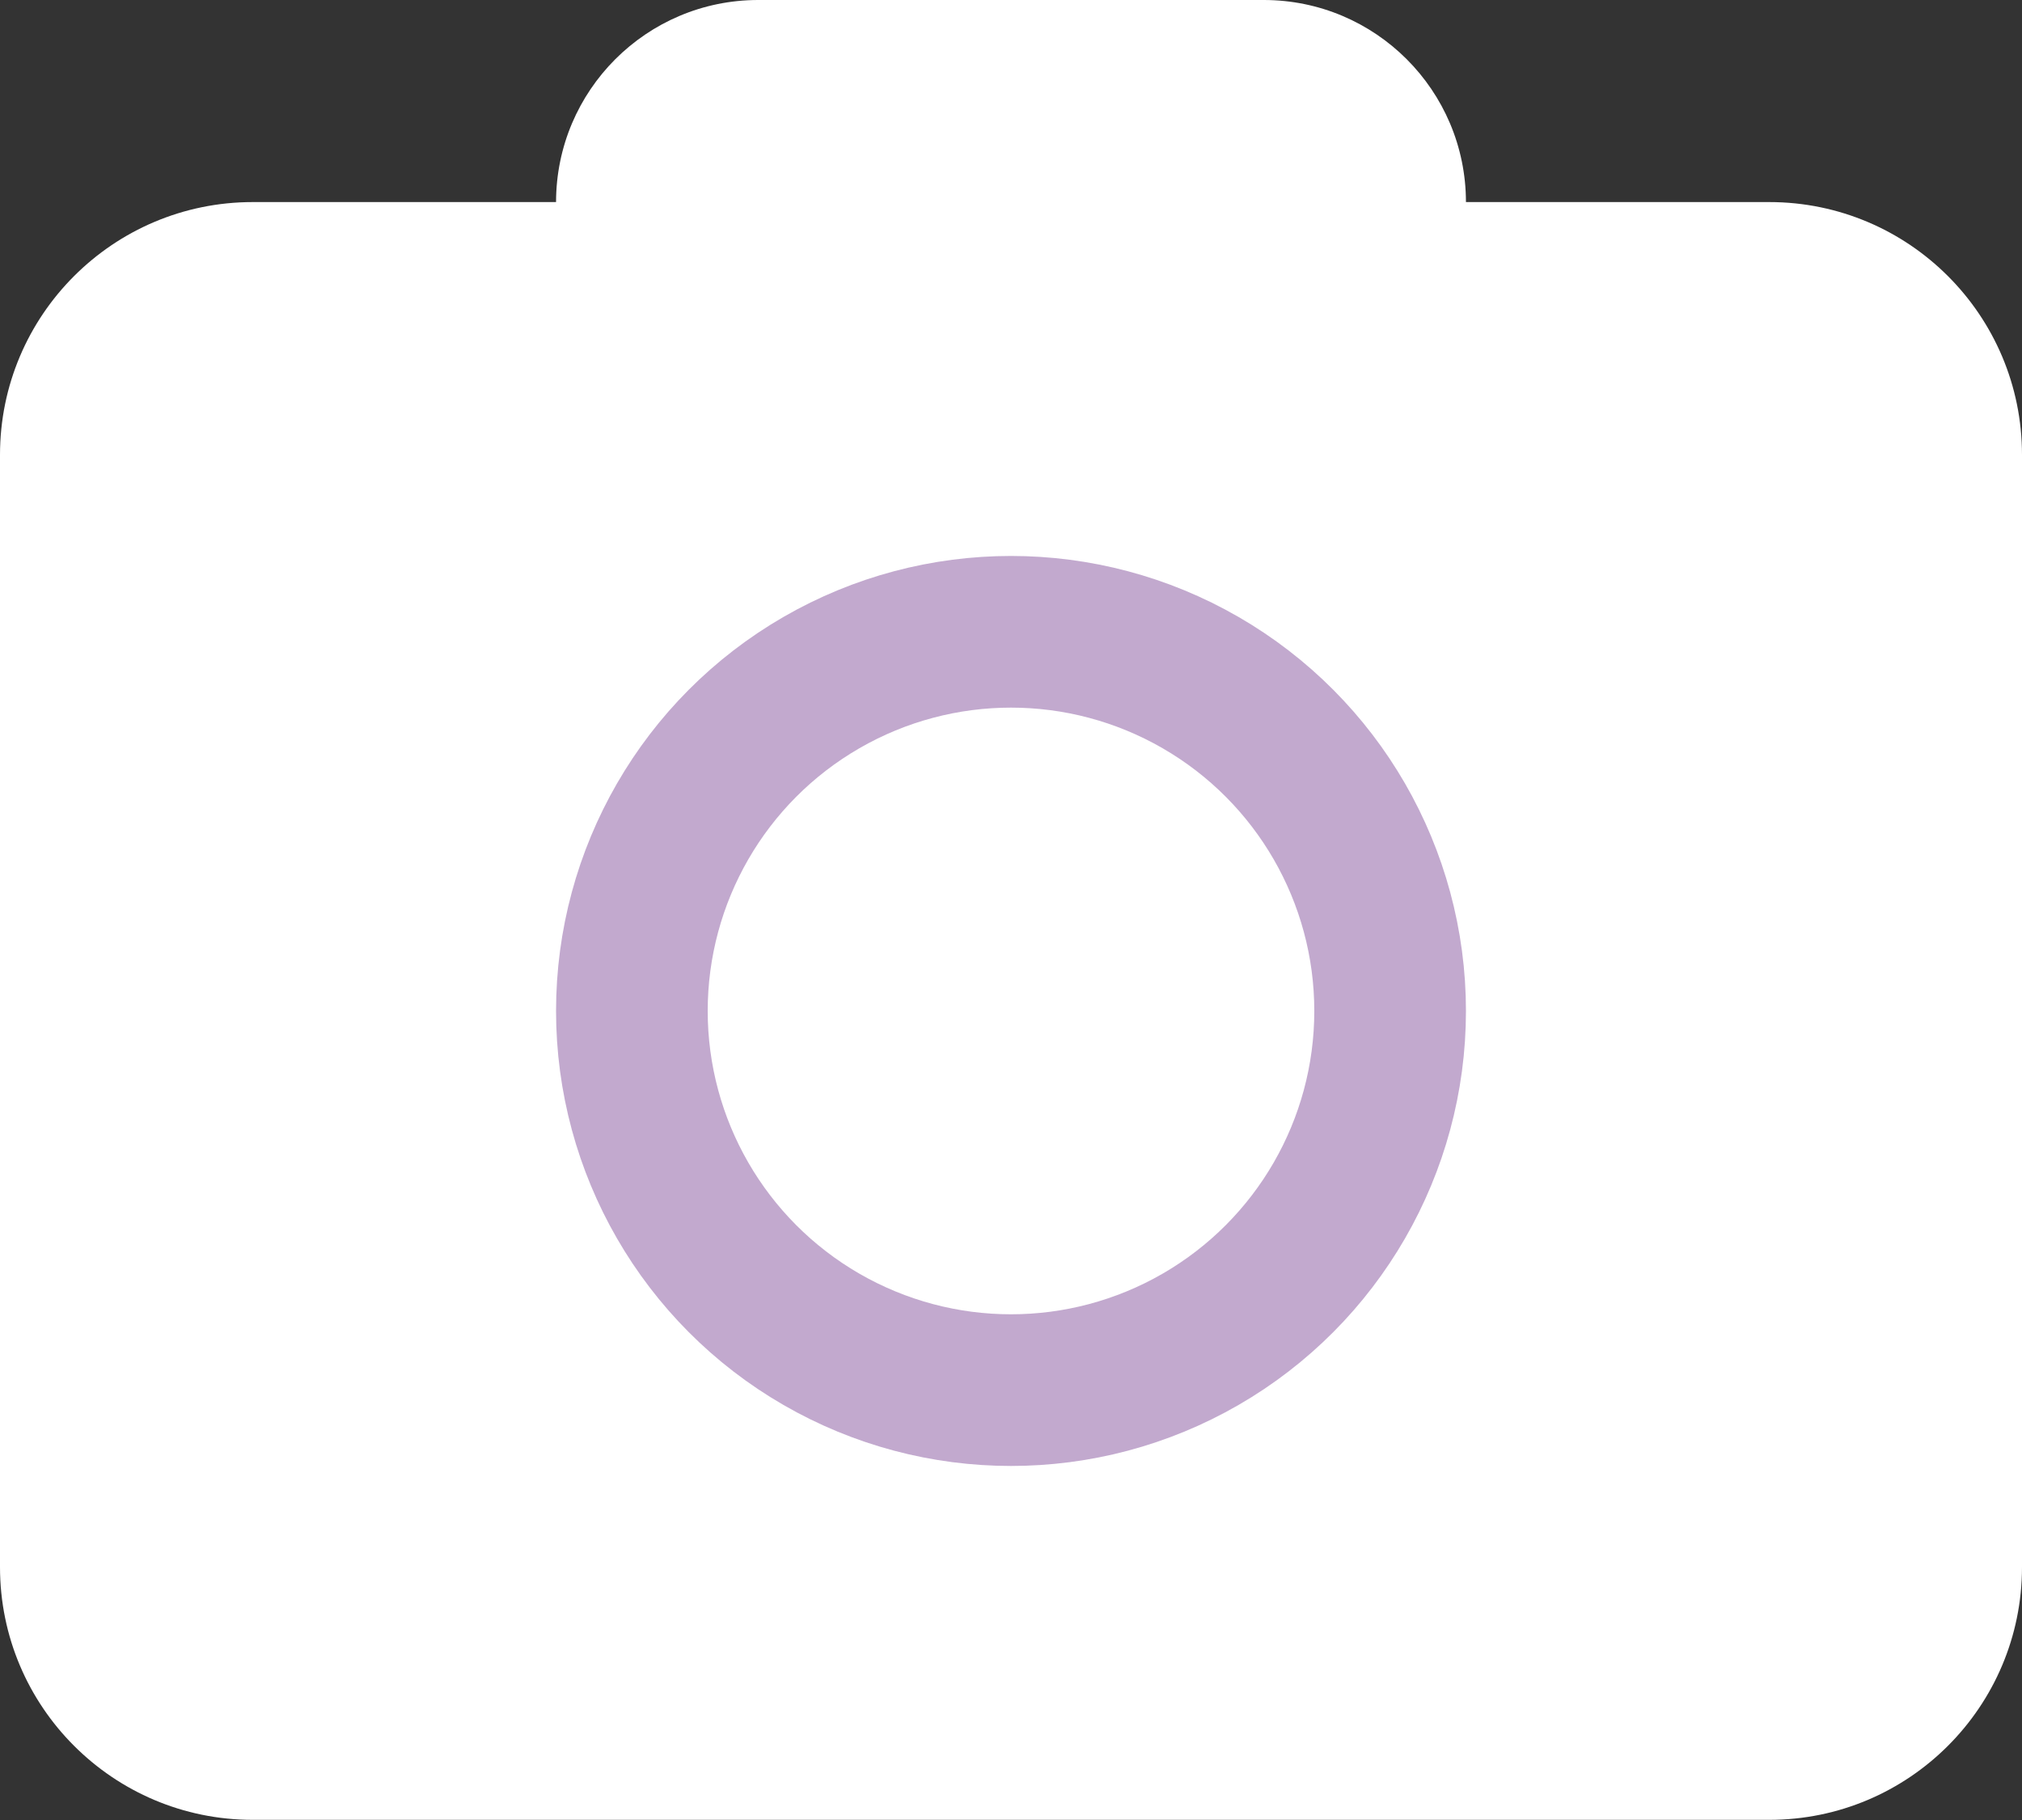 <svg width="40" height="36" viewBox="0 0 40 36" fill="none" xmlns="http://www.w3.org/2000/svg">
<rect x="0" y="0" width="40" height="36" fill="#333333" stroke="none"/>
<path fill-rule="evenodd" clip-rule="evenodd" d="M29 3.997C28.998 1.789 27.208 0 25 0H15C12.792 0 11.002 1.789 11 3.997H5C2.239 3.997 0 6.236 0 8.997V30.997C0 33.758 2.239 35.997 5 35.997H35C37.761 35.997 40 33.758 40 30.997V8.997C40 6.236 37.761 3.997 35 3.997H29Z" fill="white"/>
<circle r="7.5" transform="matrix(-1 0 0 1 20 19.997)" fill="white" stroke="#C2A9CE" stroke-width="3"/>
</svg>
